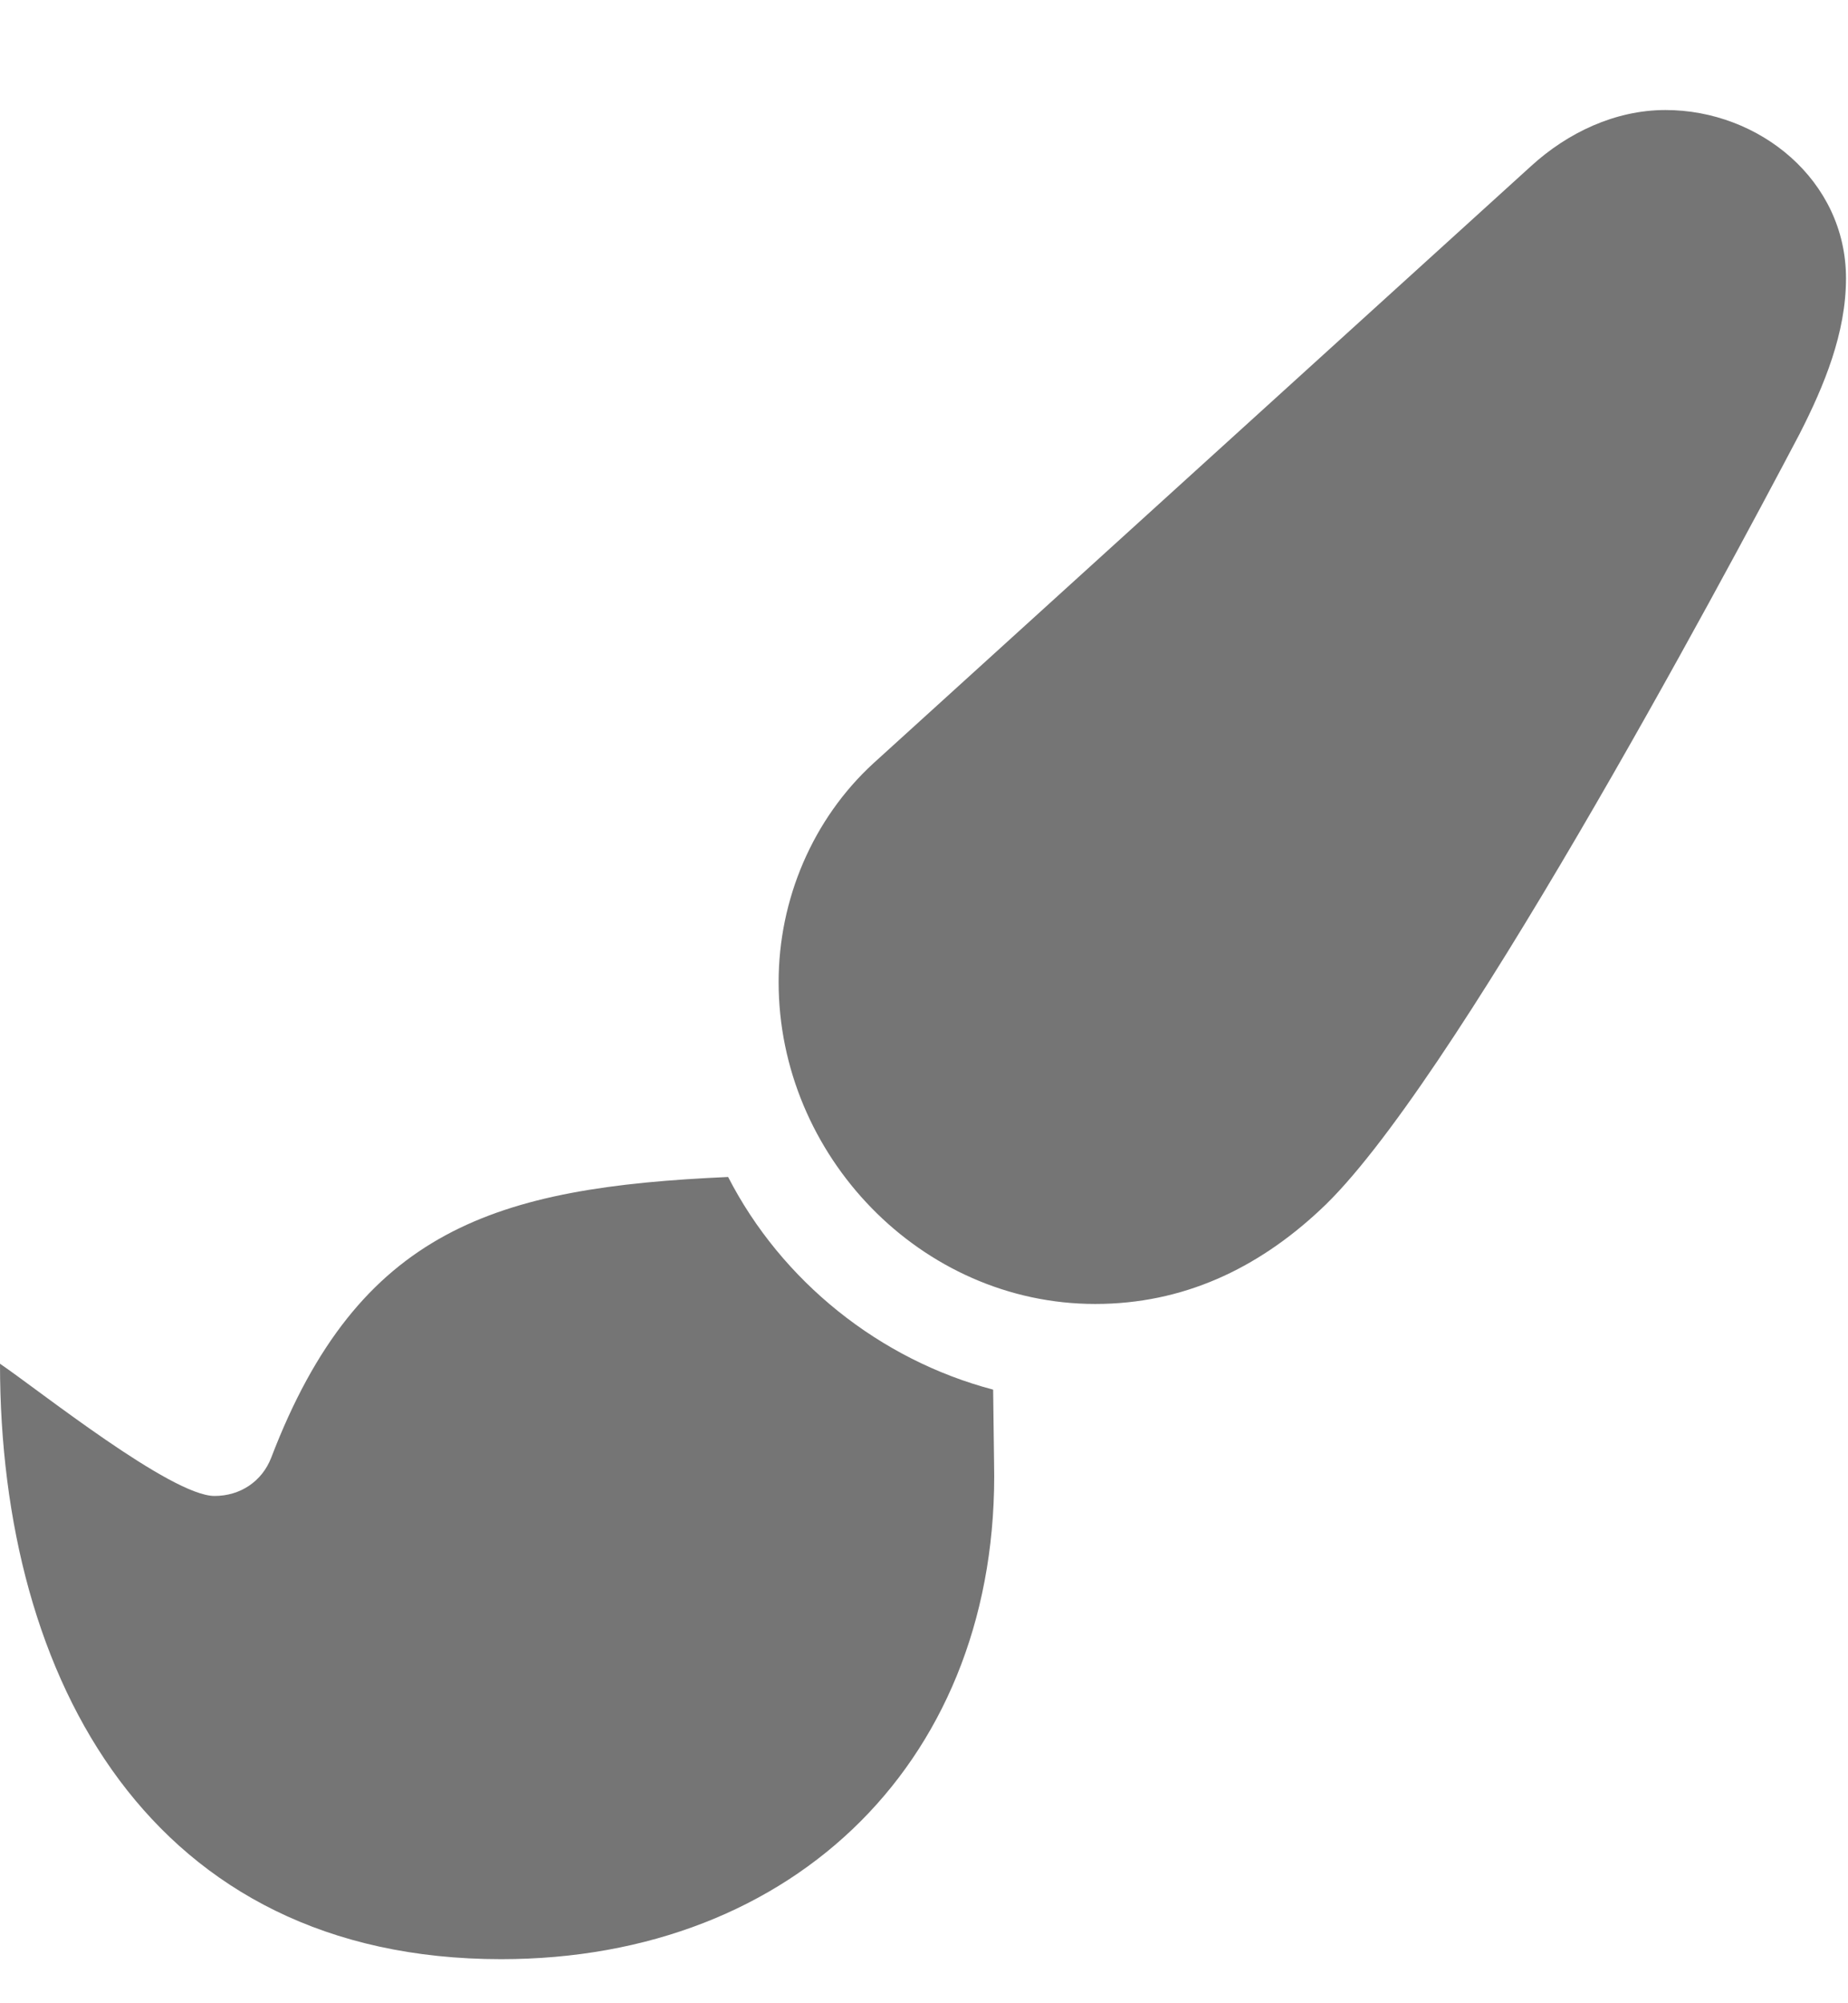 <?xml version="1.0" encoding="UTF-8" standalone="no"?>
<svg width="12px" height="13px" viewBox="0 0 12 13" version="1.1" xmlns="http://www.w3.org/2000/svg" xmlns:xlink="http://www.w3.org/1999/xlink">
    <!-- Generator: Sketch 3.8.3 (29802) - http://www.bohemiancoding.com/sketch -->
    <title>Type something</title>
    <desc>Created with Sketch.</desc>
    <defs></defs>
    <g id="Page-1" stroke="none" stroke-width="1" fill="none" fill-rule="evenodd" fill-opacity="0.541">
        <path d="M10.815,0.714 C10.487,0.714 10.179,0.862 9.944,1.076 L5.672,4.953 C5.277,5.315 5.056,5.837 5.056,6.373 C5.056,7.498 5.98,8.462 7.112,8.462 C7.681,8.462 8.163,8.234 8.571,7.853 C9.408,7.083 11.163,3.808 11.685,2.817 C11.846,2.502 11.987,2.161 11.987,1.806 C11.987,1.17 11.424,0.714 10.815,0.714 L10.815,0.714 Z M4.728,7.638 C3.221,7.705 2.33,7.973 1.761,9.46 C1.701,9.614 1.56,9.708 1.393,9.708 C1.112,9.708 0.248,9.018 0,8.85 C0,10.906 0.984,12.714 3.254,12.714 C5.17,12.714 6.496,11.402 6.455,9.493 L6.449,9.018 C5.712,8.824 5.076,8.315 4.728,7.638 L4.728,7.638 Z" id="Type-something" fill="#000000"></path>
    </g>
</svg>